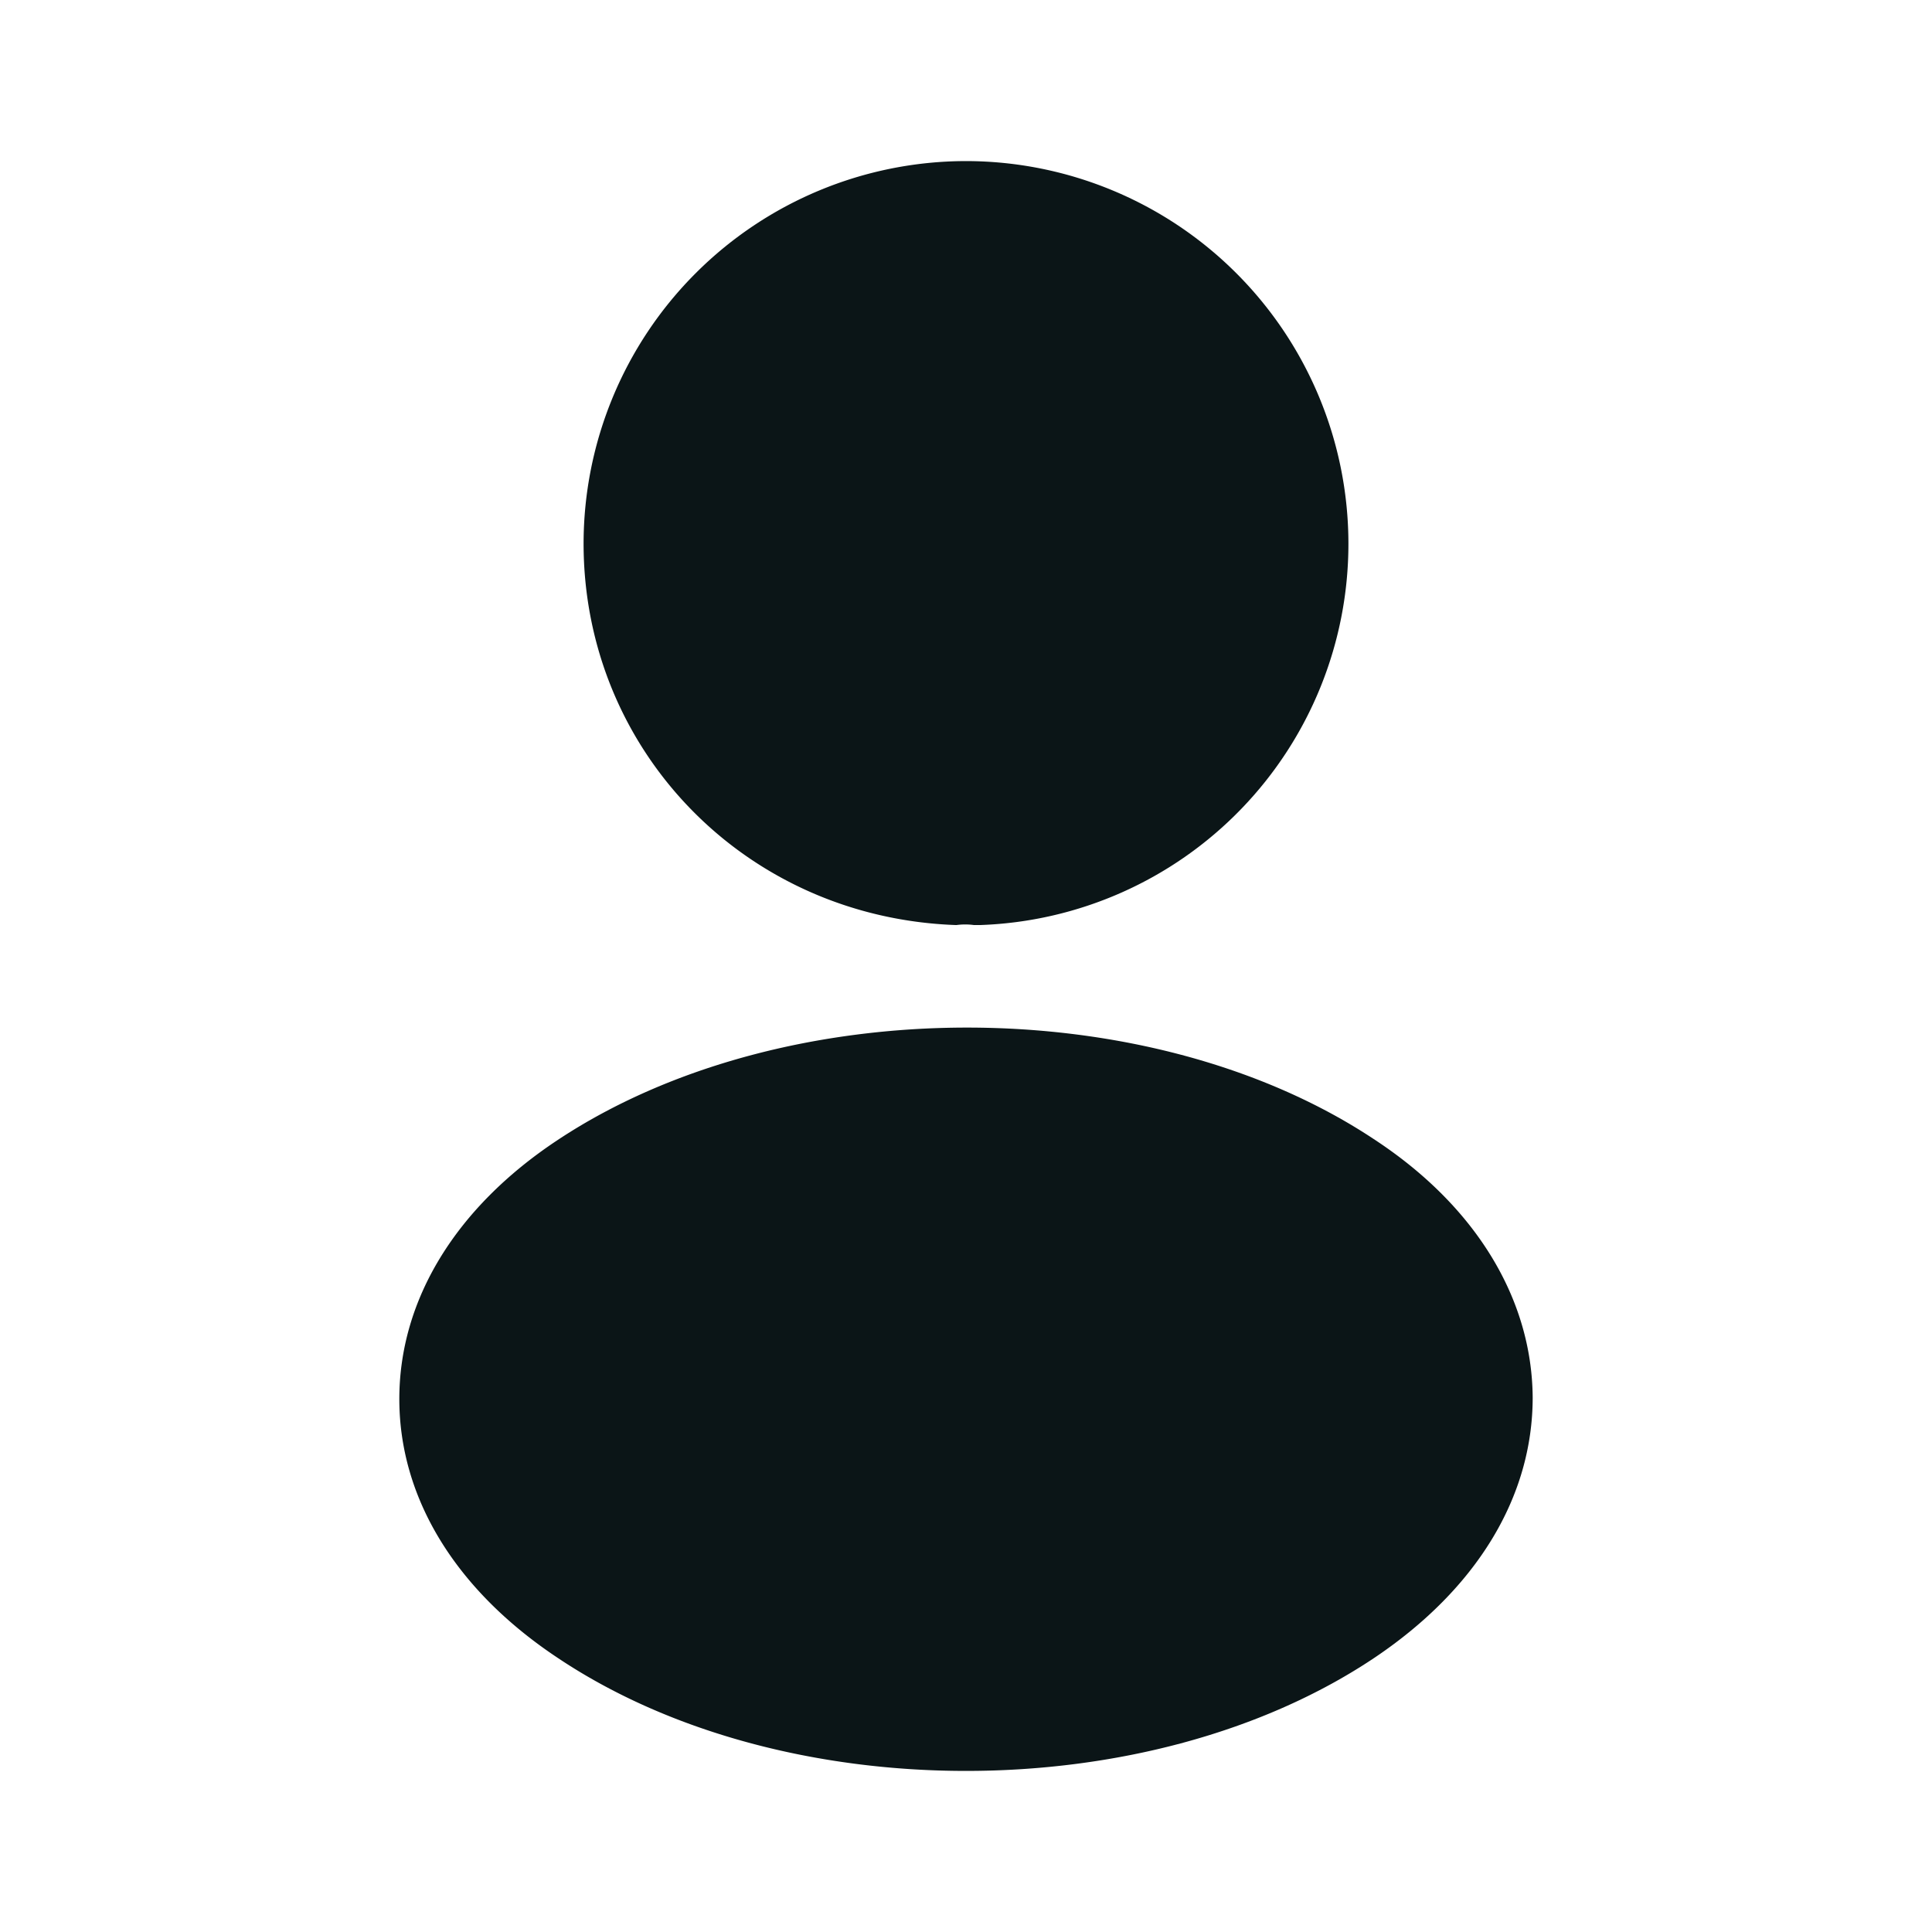 <svg width="16" height="16" fill="none" xmlns="http://www.w3.org/2000/svg"><path d="M8 1.334a3.17 3.17 0 00-3.167 3.167c0 1.713 1.34 3.1 3.087 3.16a.538.538 0 01.147 0h.046a3.159 3.159 0 003.054-3.16A3.17 3.17 0 008 1.334zm3.387 8.106c-1.86-1.24-4.894-1.24-6.767 0-.847.56-1.313 1.326-1.313 2.146 0 .82.466 1.58 1.306 2.14.934.627 2.16.94 3.387.94 1.227 0 2.453-.313 3.387-.94.84-.566 1.306-1.326 1.306-2.153-.006-.813-.466-1.58-1.306-2.133z" fill="#0B1517"/></svg>